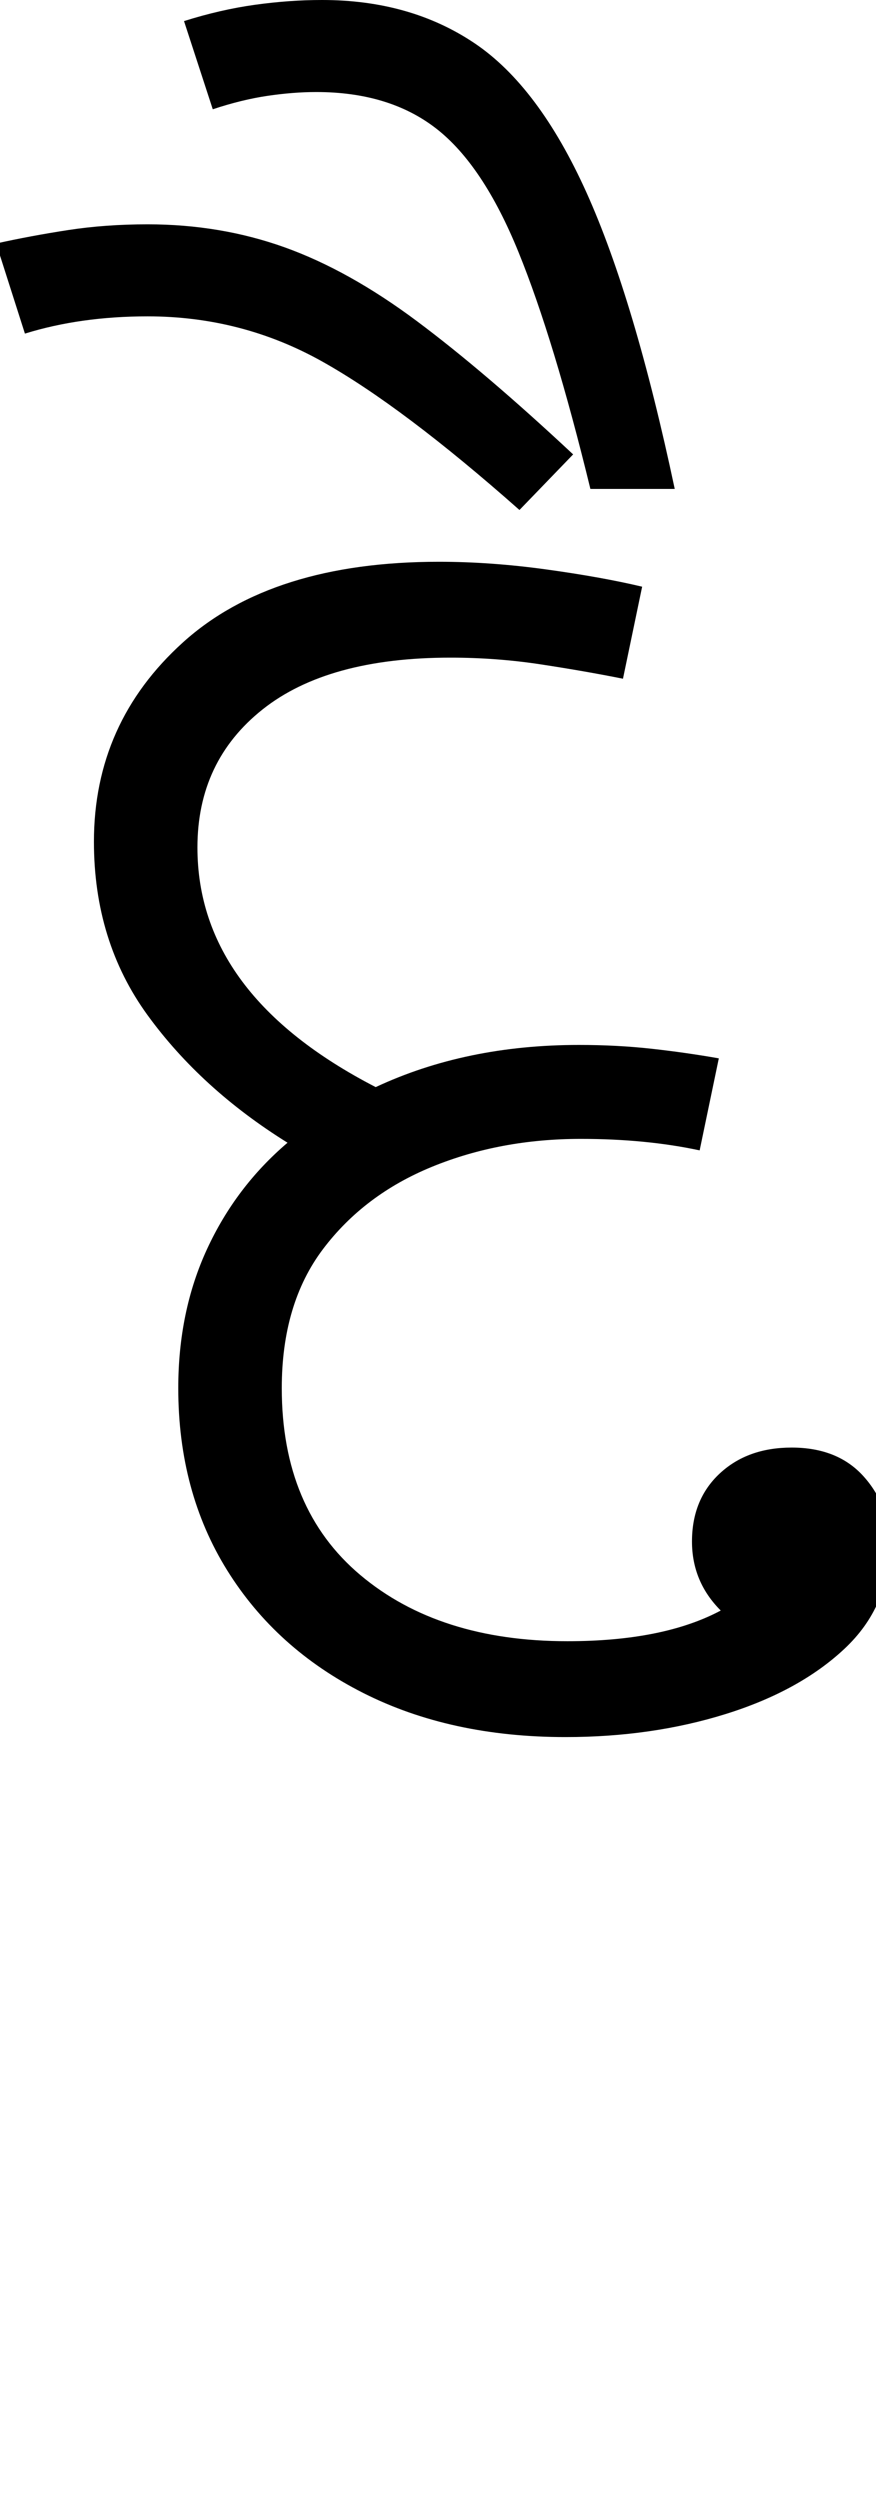 <svg xmlns="http://www.w3.org/2000/svg" xmlns:xlink="http://www.w3.org/1999/xlink" width="45.7" height="130.4"><path d="M29.50 90.60L29.50 90.60Q23.50 90.60 18.95 88.30Q14.40 86.00 11.85 81.90Q9.30 77.80 9.30 72.40L9.30 72.40Q9.30 68.40 10.80 65.15Q12.30 61.90 15 59.60L15 59.60Q10.50 56.80 7.70 52.95Q4.90 49.10 4.90 43.90L4.90 43.90Q4.90 37.70 9.55 33.50Q14.20 29.30 22.90 29.30L22.90 29.30Q25.60 29.30 28.50 29.70Q31.40 30.10 33.50 30.60L33.50 30.60L32.50 35.40Q30.50 35.00 28.20 34.65Q25.90 34.30 23.50 34.30L23.50 34.30Q17.10 34.30 13.70 37.00Q10.30 39.70 10.30 44.20L10.30 44.20Q10.30 51.90 19.60 56.70L19.60 56.70Q24.30 54.50 30.20 54.50L30.20 54.50Q32.20 54.50 34 54.70Q35.80 54.90 37.50 55.20L37.50 55.20L36.50 60.00Q33.70 59.40 30.30 59.40L30.30 59.40Q26.10 59.40 22.55 60.85Q19 62.30 16.85 65.15Q14.70 68 14.70 72.40L14.70 72.40Q14.70 78.70 18.80 82.15Q22.90 85.60 29.60 85.60L29.60 85.60Q34.60 85.60 37.60 84.00L37.60 84.00Q36.10 82.50 36.10 80.40L36.10 80.40Q36.10 78.20 37.55 76.85Q39 75.50 41.30 75.50L41.30 75.50Q43.70 75.50 45.05 77Q46.40 78.50 46.40 80.60L46.40 80.60Q46.40 83.80 44.05 86.00Q41.70 88.20 37.85 89.40Q34 90.60 29.50 90.60ZM35.20 25.50L30.80 25.50Q28.90 17.70 27.05 13.15Q25.20 8.60 22.75 6.70Q20.30 4.80 16.50 4.80L16.50 4.80Q15.30 4.80 13.95 5Q12.60 5.20 11.10 5.70L11.10 5.70L9.60 1.10Q11.50 0.50 13.30 0.25Q15.10 0 16.80 0L16.80 0Q21.40 0 24.75 2.25Q28.10 4.50 30.60 10.05Q33.10 15.60 35.20 25.50L35.20 25.50ZM29.90 23.70L27.10 26.60Q21 21.20 16.80 18.85Q12.60 16.50 7.70 16.50L7.70 16.50Q4.20 16.50 1.30 17.40L1.30 17.40L-0.20 12.70Q1.60 12.30 3.55 12Q5.50 11.70 7.70 11.70L7.70 11.70Q11.50 11.70 14.85 12.90Q18.20 14.10 21.75 16.75Q25.30 19.40 29.90 23.70L29.90 23.70Z"/></svg>